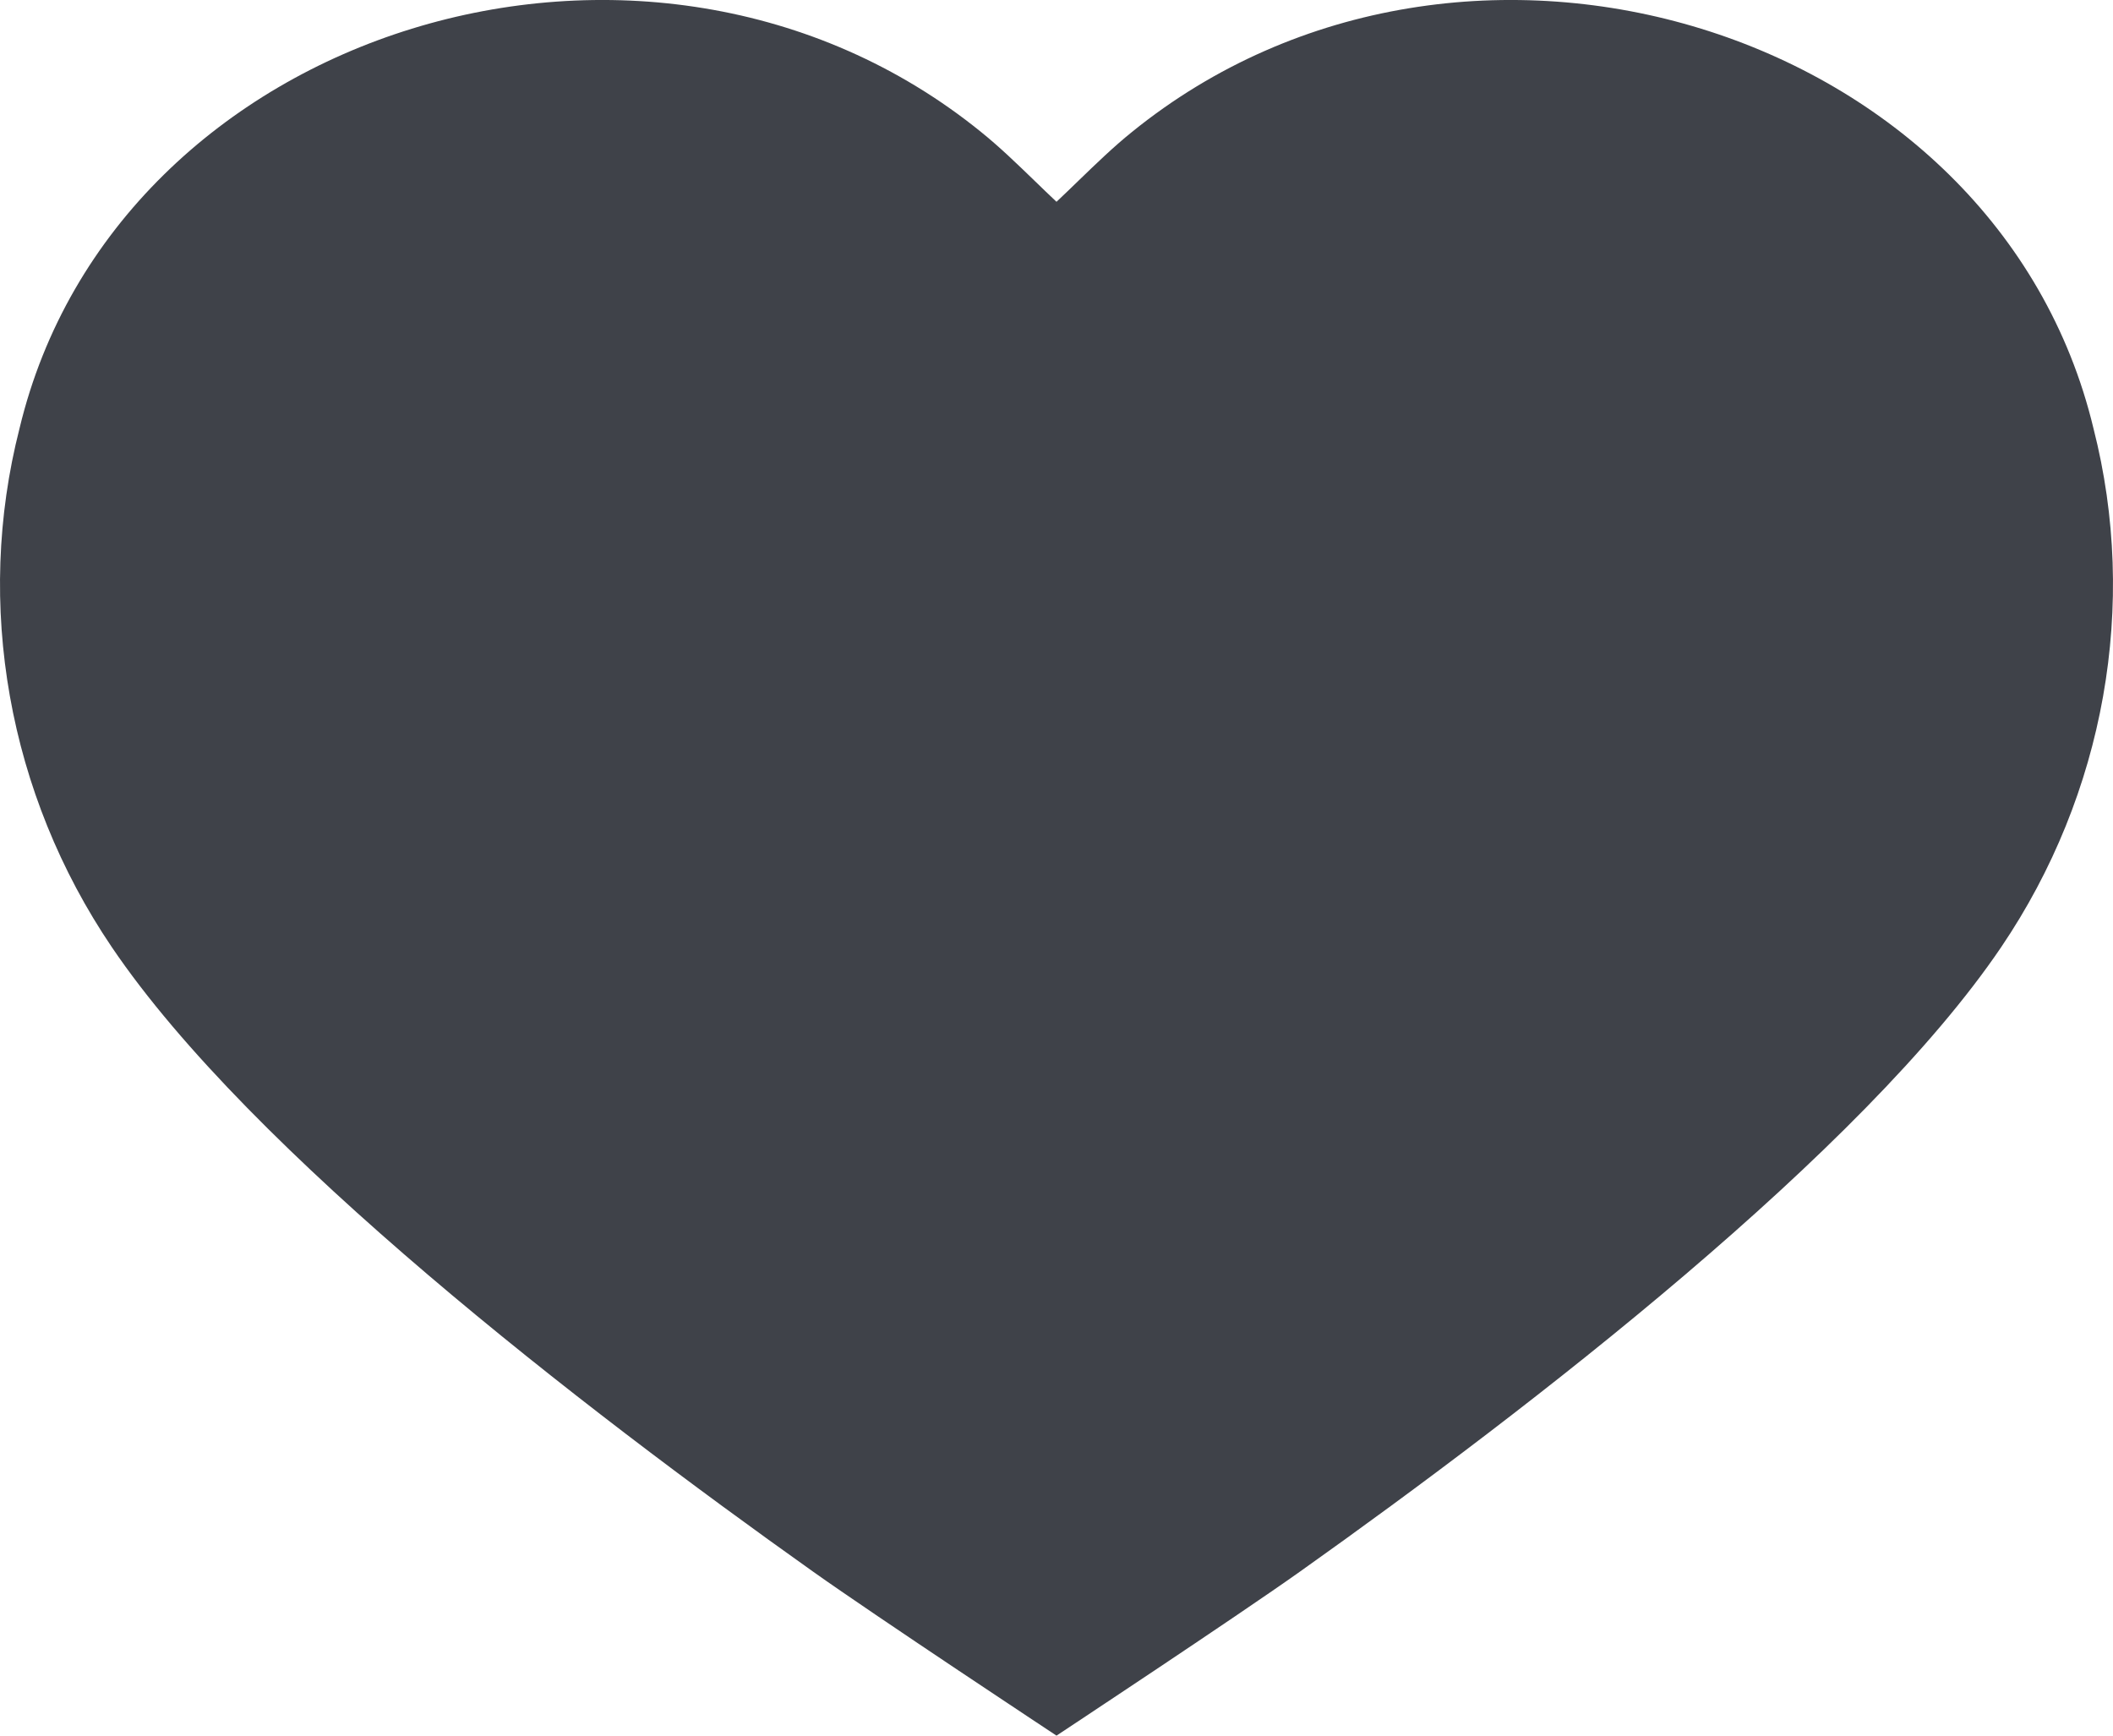 <svg width="28" height="23" viewBox="0 0 28 23" fill="none" xmlns="http://www.w3.org/2000/svg">
<path d="M17.231 20.823C20.282 18.656 24.684 15.263 26.519 12.55C27.891 10.523 28.338 8.011 27.741 5.676C26.465 0.357 19.401 -1.817 15.001 1.748C14.754 1.947 14.526 2.168 14.291 2.395C14.196 2.487 14.099 2.581 14 2.674C13.901 2.581 13.804 2.487 13.709 2.395C13.474 2.168 13.246 1.947 12.999 1.748C8.599 -1.817 1.535 0.357 0.259 5.676C-0.338 8.011 0.109 10.523 1.481 12.55C3.316 15.263 7.718 18.656 10.769 20.823C11.619 21.427 14 23 14 23C14 23 16.381 21.427 17.231 20.823Z" fill="#3F4249"/>
</svg>
